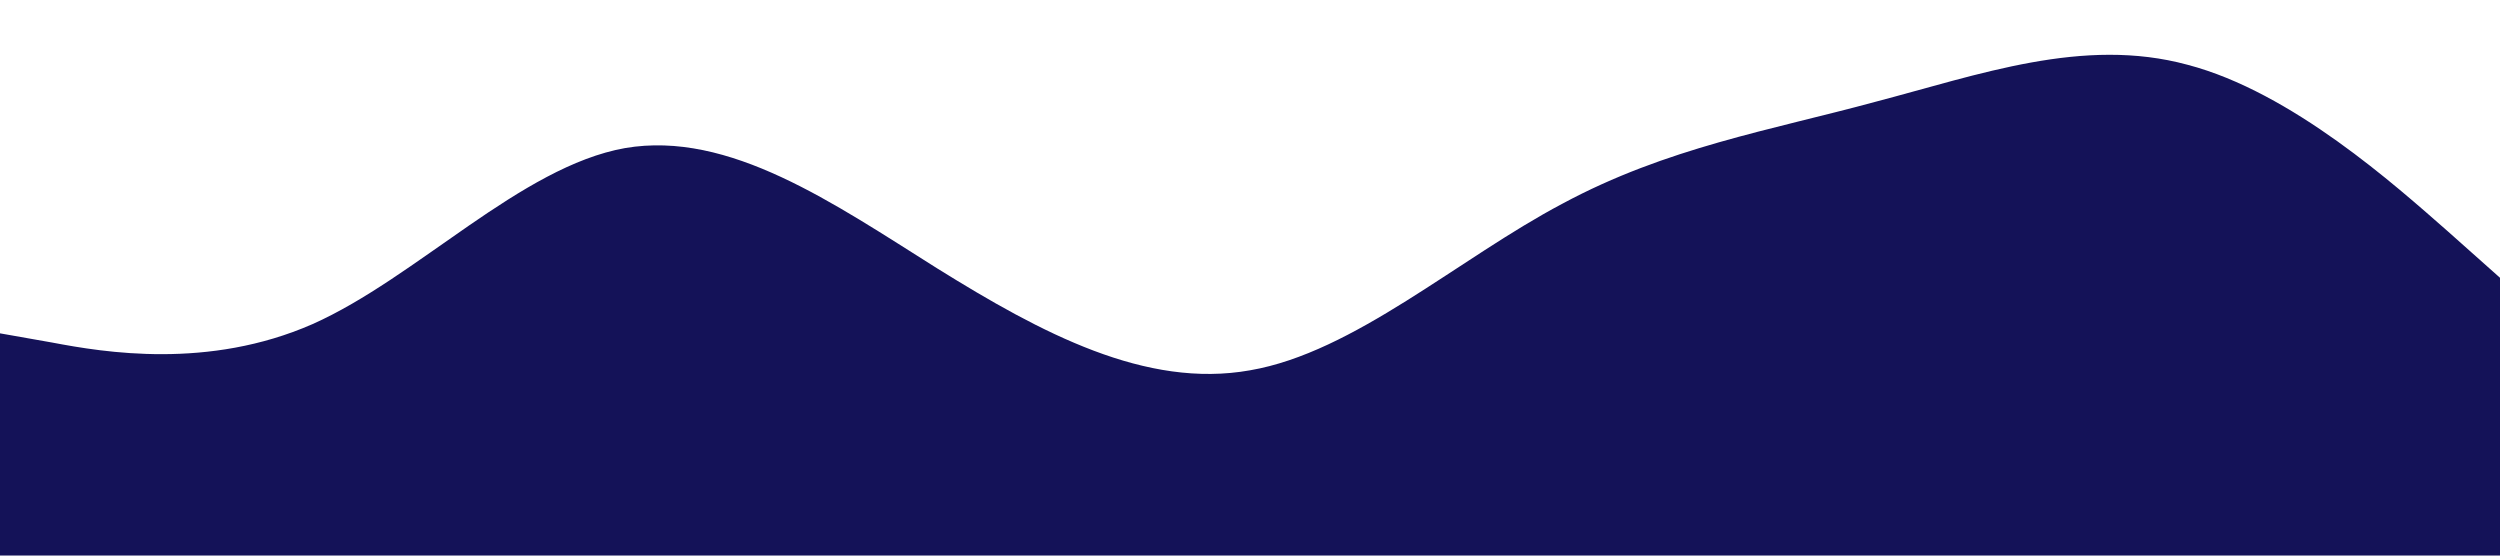 <?xml version="1.0" standalone="no"?><svg xmlns="http://www.w3.org/2000/svg" viewBox="0 0 1440 320"><path fill="#141258" fill-opacity="1" d="M0,192L30,197.3C60,203,120,213,180,186.7C240,160,300,96,360,85.3C420,75,480,117,540,154.7C600,192,660,224,720,213.3C780,203,840,149,900,117.3C960,85,1020,75,1080,58.7C1140,43,1200,21,1260,37.3C1320,53,1380,107,1410,133.3L1440,160L1440,320L1410,320C1380,320,1320,320,1260,320C1200,320,1140,320,1080,320C1020,320,960,320,900,320C840,320,780,320,720,320C660,320,600,320,540,320C480,320,420,320,360,320C300,320,240,320,180,320C120,320,60,320,30,320L0,320Z"></path></svg>
